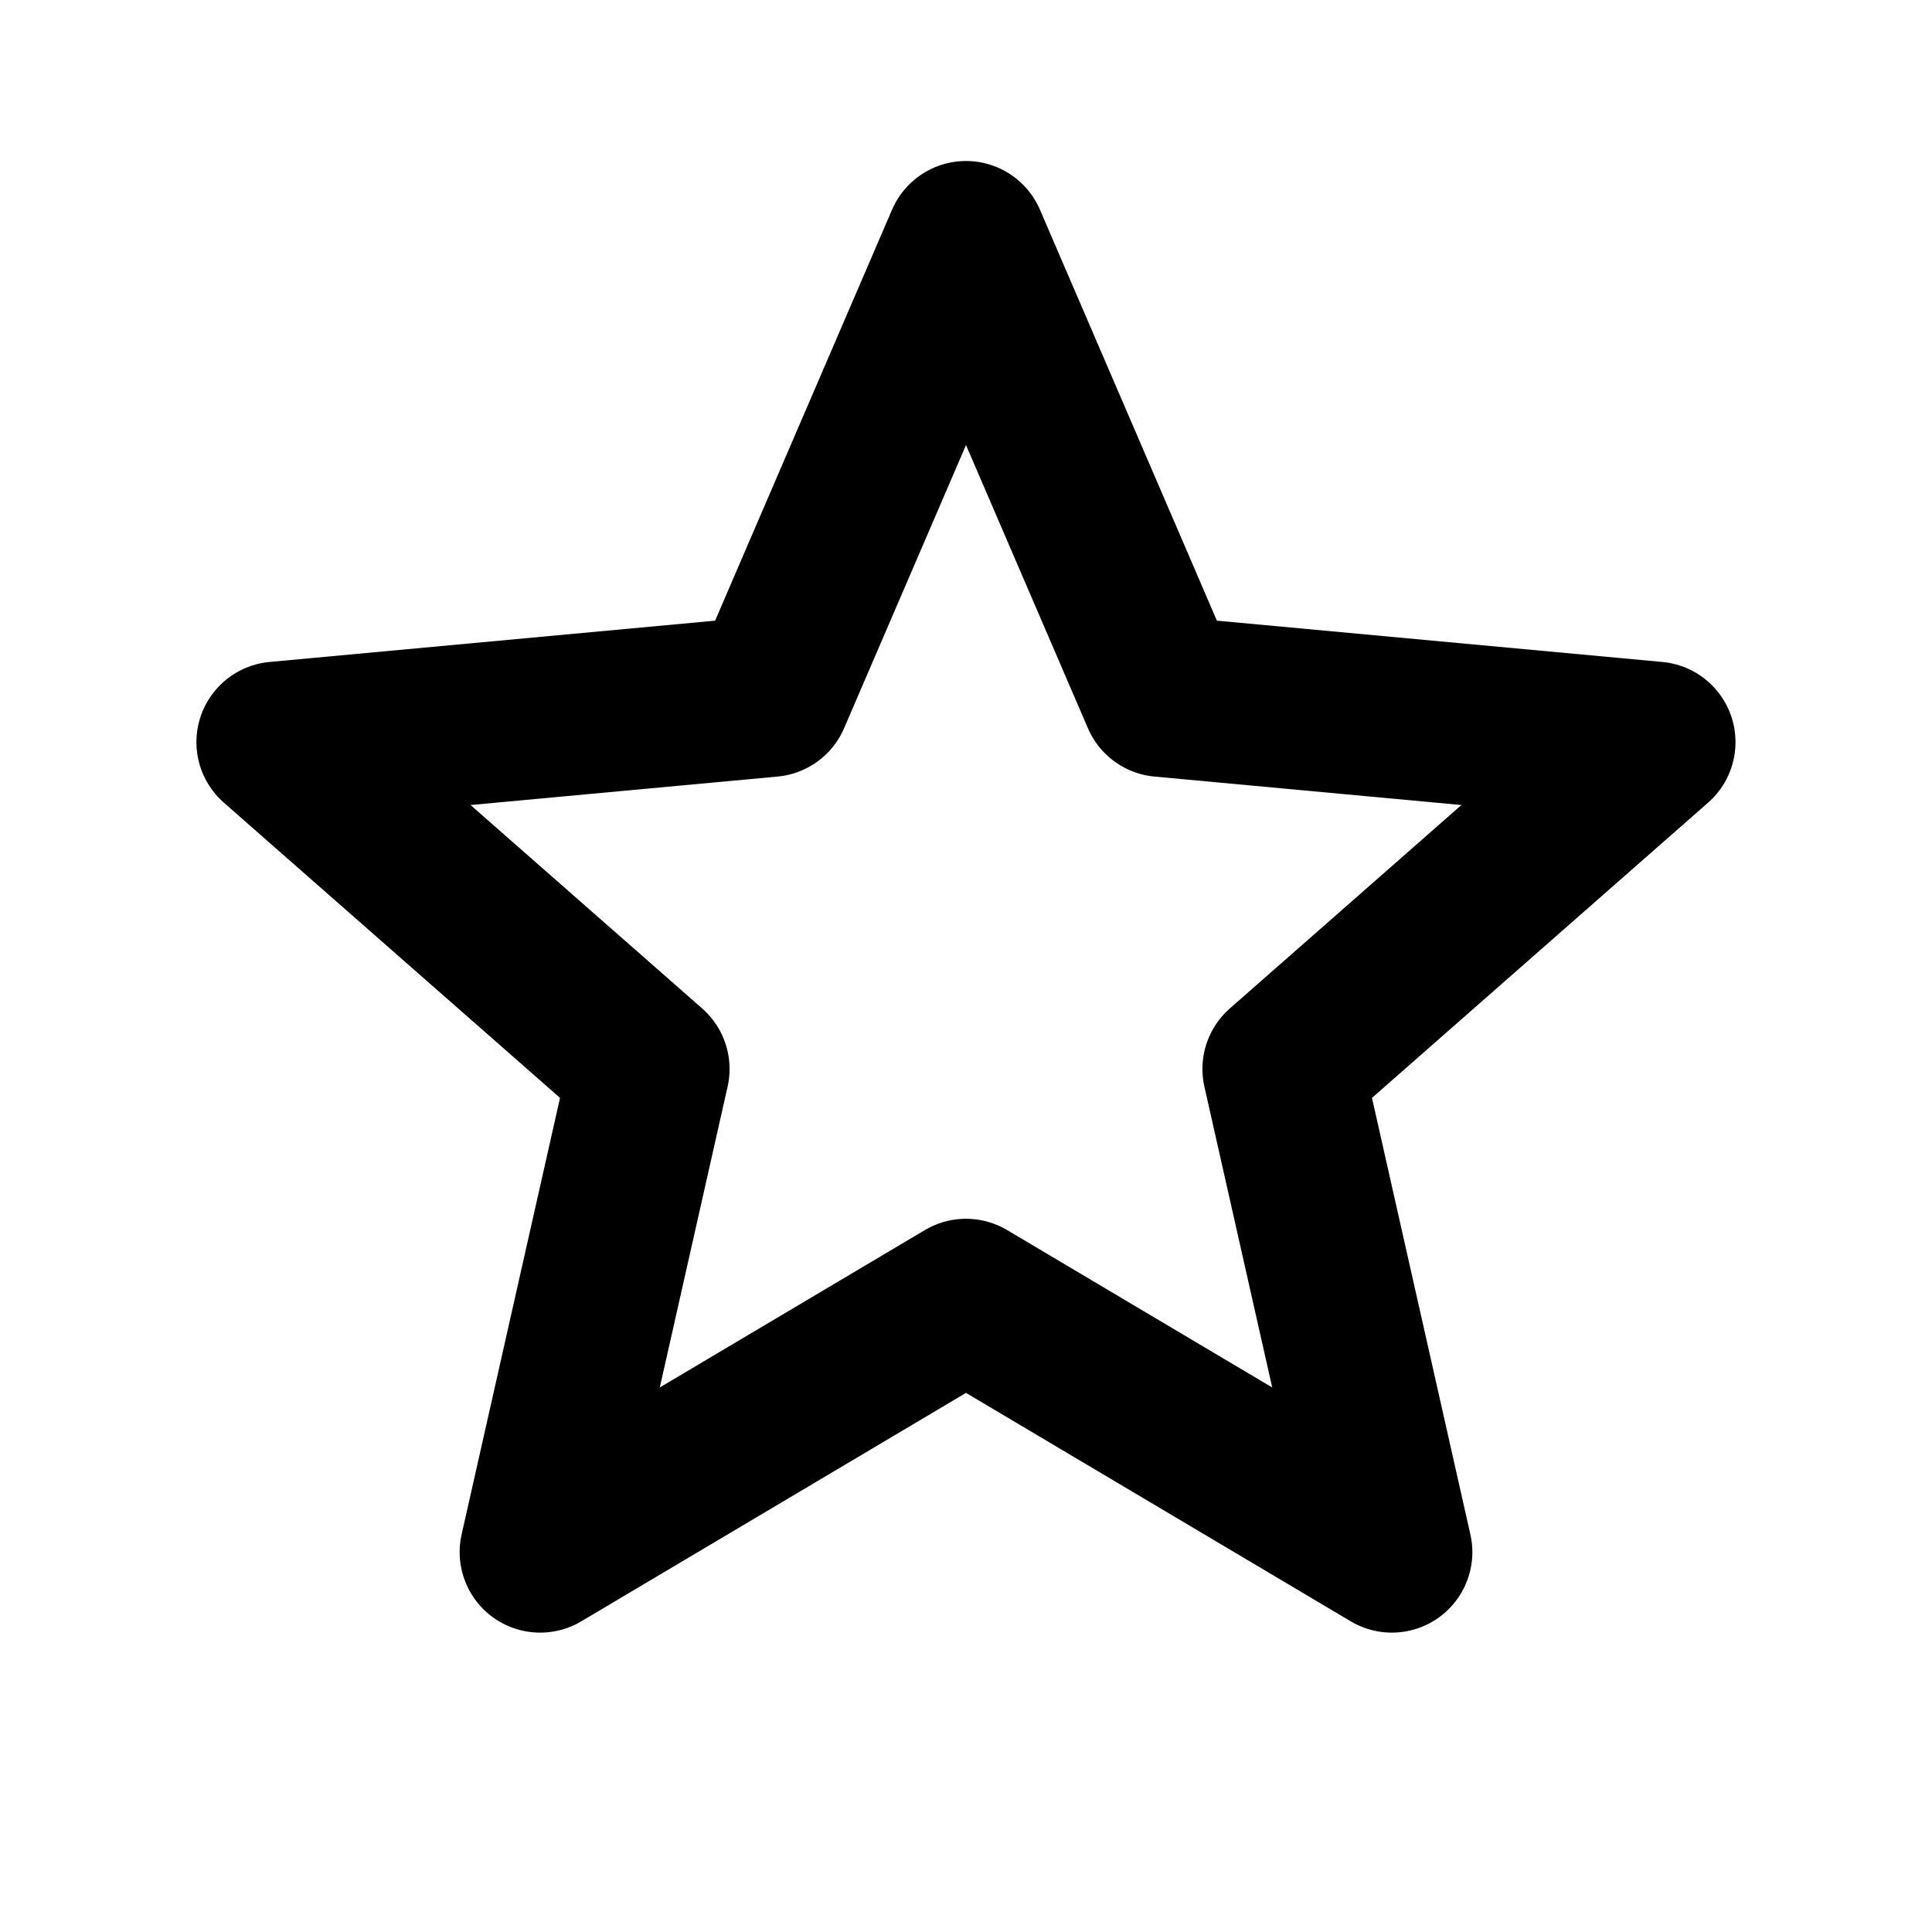 <svg width="24" height="24" viewBox="0 0 24 24" fill="none" xmlns="http://www.w3.org/2000/svg">
<path d="M12 3L14.433 8.651L20.559 9.219L15.937 13.279L17.29 19.281L12 16.14L6.71 19.281L8.063 13.279L3.44 9.219L9.567 8.651L12 3Z" stroke="black" stroke-width="2" stroke-linejoin="round"/>
</svg>
